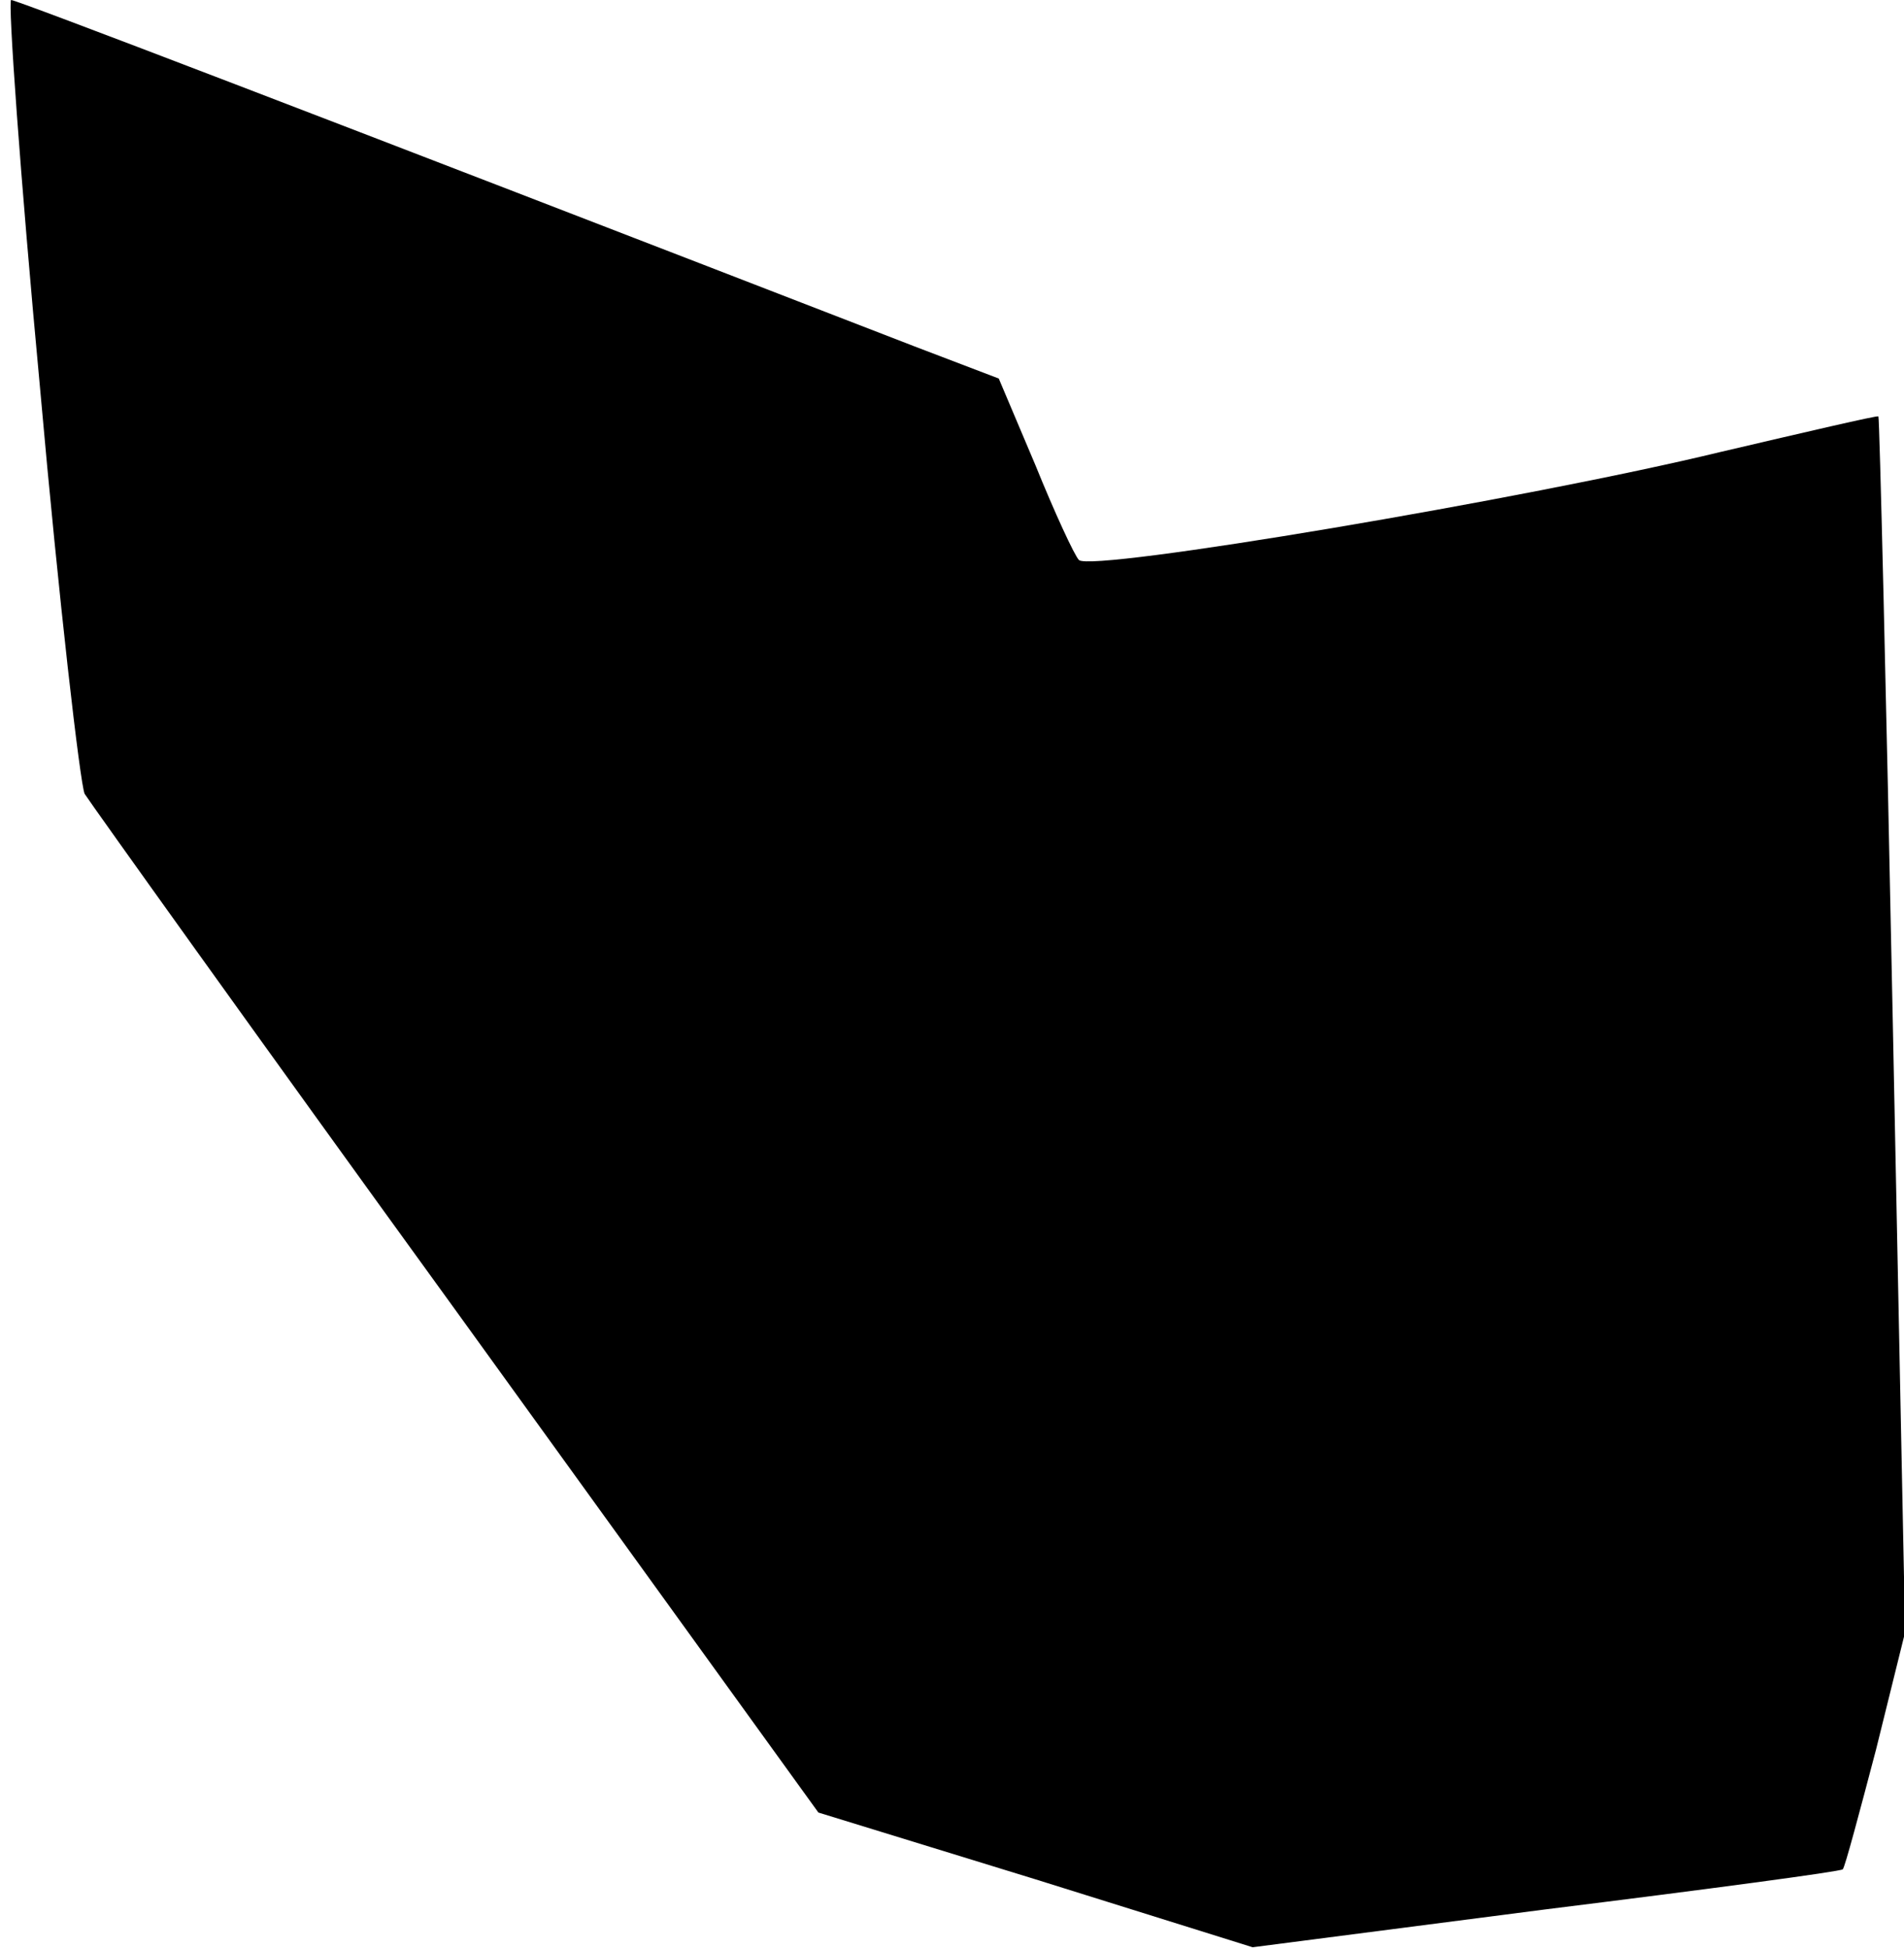 <?xml version="1.0" standalone="no"?>
<!DOCTYPE svg PUBLIC "-//W3C//DTD SVG 20010904//EN"
 "http://www.w3.org/TR/2001/REC-SVG-20010904/DTD/svg10.dtd">
<svg version="1.0" xmlns="http://www.w3.org/2000/svg"
 width="171pt" height="175pt" viewBox="0 0 171 175"
 preserveAspectRatio="xMidYMid meet">
<g transform="translate(0,175) scale(0.1,-0.1)"
fill="#000000" stroke="none">
<path fill="#000000" stroke="none" d="M36 1401 c17 -192 36 -355 40 -364 5
-8 155 -218 334 -465 l325 -450 195 -60 195 -61 263 34 c145 18 265 34 267 36
2 2 15 51 30 108 l26 105 -11 545 c-6 300 -12 546 -13 547 -1 1 -65 -14 -142
-32 -173 -42 -565 -108 -576 -97 -4 4 -22 43 -39 85 l-33 78 -76 29 c-550 213
-806 311 -811 311 -3 0 8 -157 26 -349z"/>
</g>
</svg>
